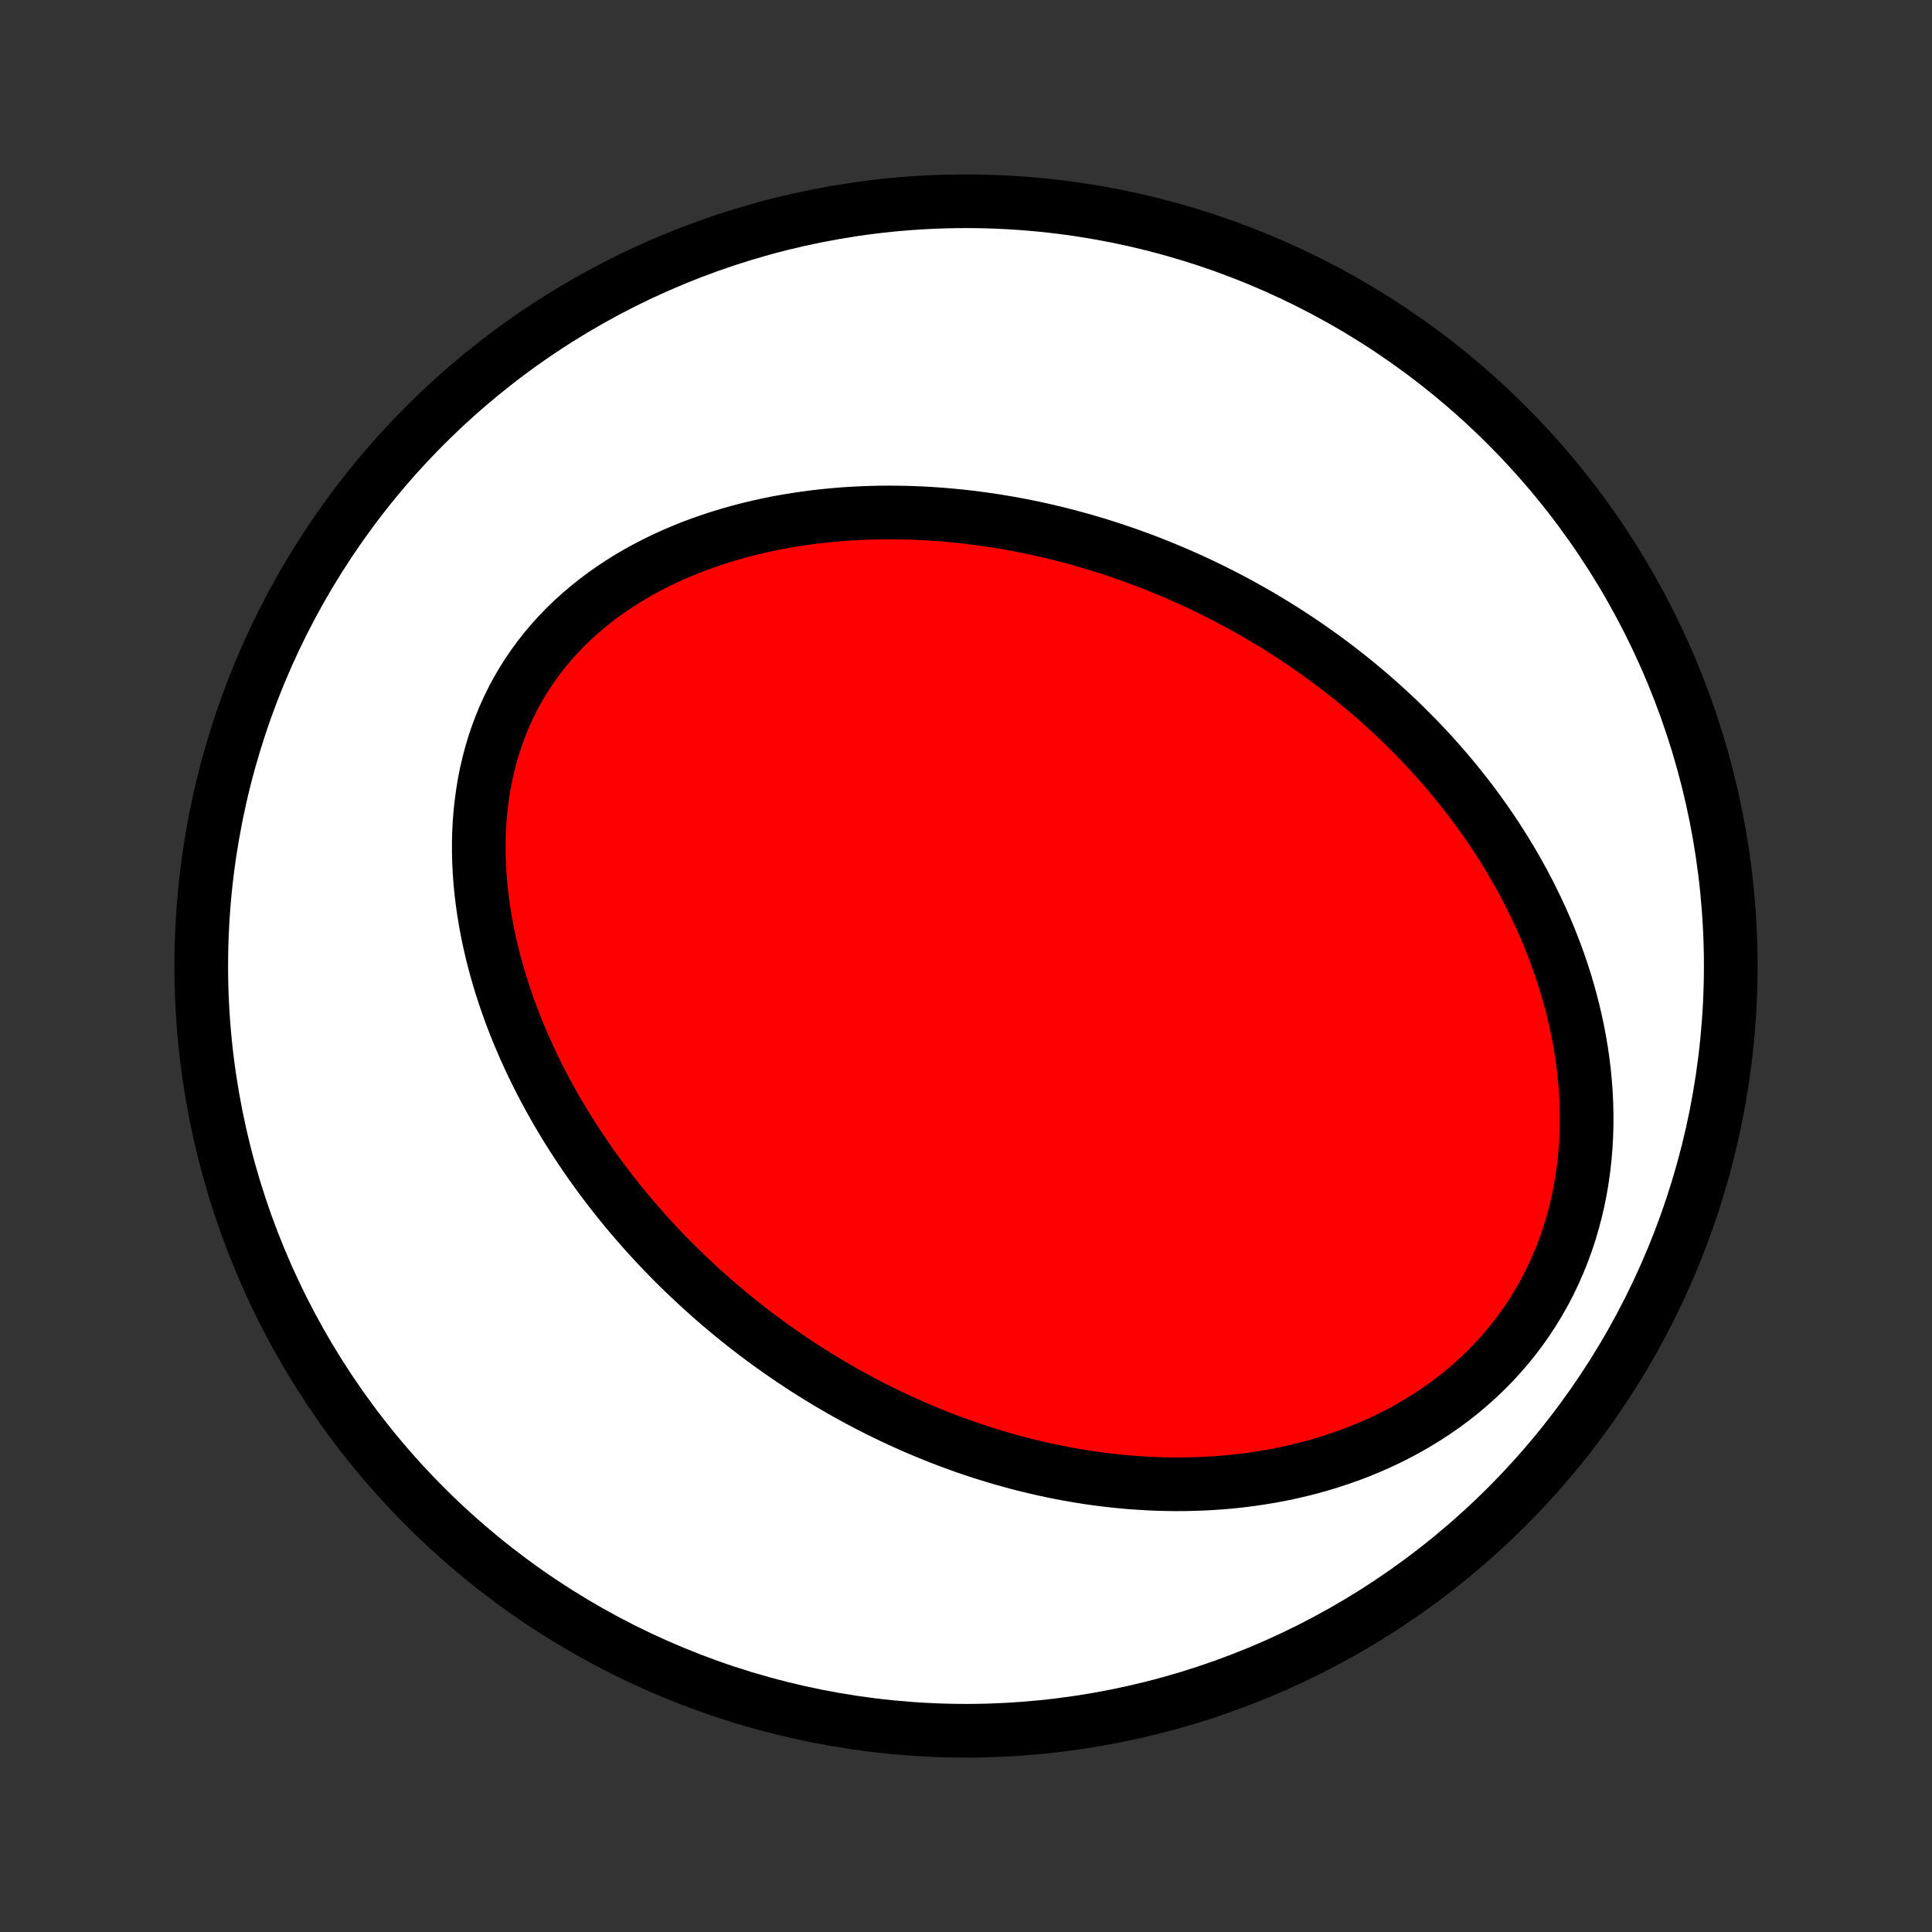 <?xml version="1.0" encoding="utf-8" standalone="no"?>
<!DOCTYPE svg PUBLIC "-//W3C//DTD SVG 1.1//EN"
  "http://www.w3.org/Graphics/SVG/1.1/DTD/svg11.dtd">
<!-- Created with matplotlib (http://matplotlib.org/) -->
<svg height="72pt" version="1.1" viewBox="0 0 72 72" width="72pt" xmlns="http://www.w3.org/2000/svg" xmlns:xlink="http://www.w3.org/1999/xlink">
 <rect x="0" y="0" width="72" height="72" fill="#333333" stroke="none"/>
 <defs>
  <style type="text/css">
*{stroke-linecap:butt;stroke-linejoin:round;}
  </style>
 </defs>
 <g id="figure_1">
  <g id="patch_1">
   <path d="
M0 72
L72 72
L72 0
L0 0
z
" style="fill:none;"/>
  </g>
  <g id="axes_1">
   <g id="PatchCollection_1">
    <defs>
     <path d="
M36 -7.5
C43.558 -7.5 50.808 -10.503 56.153 -15.848
C61.497 -21.192 64.5 -28.442 64.5 -36
C64.5 -43.558 61.497 -50.808 56.153 -56.153
C50.808 -61.497 43.558 -64.5 36 -64.5
C28.442 -64.5 21.192 -61.497 15.848 -56.153
C10.503 -50.808 7.5 -43.558 7.5 -36
C7.5 -28.442 10.503 -21.192 15.848 -15.848
C21.192 -10.503 28.442 -7.5 36 -7.5
z
" id="C0_0_a811fe30f3"/>
     <path d="
M29.54 -21.307
L29.307 -21.466
L29.074 -21.627
L28.844 -21.79
L28.614 -21.955
L28.386 -22.123
L28.16 -22.293
L27.935 -22.465
L27.711 -22.64
L27.489 -22.817
L27.268 -22.997
L27.048 -23.179
L26.829 -23.364
L26.612 -23.551
L26.397 -23.741
L26.182 -23.933
L25.969 -24.128
L25.757 -24.326
L25.547 -24.526
L25.337 -24.729
L25.129 -24.935
L24.923 -25.143
L24.718 -25.355
L24.514 -25.57
L24.311 -25.787
L24.11 -26.008
L23.911 -26.231
L23.713 -26.458
L23.516 -26.687
L23.321 -26.92
L23.128 -27.156
L22.936 -27.396
L22.746 -27.638
L22.558 -27.884
L22.371 -28.134
L22.186 -28.387
L22.004 -28.643
L21.823 -28.903
L21.645 -29.166
L21.468 -29.434
L21.294 -29.704
L21.122 -29.979
L20.953 -30.257
L20.786 -30.538
L20.622 -30.824
L20.461 -31.113
L20.303 -31.406
L20.148 -31.703
L19.996 -32.004
L19.848 -32.308
L19.703 -32.616
L19.562 -32.928
L19.425 -33.244
L19.291 -33.563
L19.163 -33.886
L19.038 -34.213
L18.919 -34.543
L18.804 -34.877
L18.694 -35.214
L18.59 -35.555
L18.491 -35.899
L18.399 -36.246
L18.312 -36.596
L18.232 -36.949
L18.158 -37.304
L18.092 -37.663
L18.032 -38.023
L17.98 -38.386
L17.936 -38.75
L17.9 -39.117
L17.873 -39.484
L17.854 -39.853
L17.844 -40.223
L17.843 -40.593
L17.852 -40.964
L17.871 -41.334
L17.9 -41.704
L17.94 -42.073
L17.99 -42.441
L18.05 -42.807
L18.122 -43.171
L18.206 -43.533
L18.3 -43.892
L18.406 -44.247
L18.524 -44.599
L18.653 -44.946
L18.794 -45.289
L18.947 -45.626
L19.111 -45.958
L19.287 -46.285
L19.474 -46.605
L19.673 -46.918
L19.882 -47.224
L20.102 -47.523
L20.332 -47.815
L20.573 -48.099
L20.823 -48.374
L21.082 -48.642
L21.351 -48.901
L21.628 -49.151
L21.913 -49.393
L22.205 -49.626
L22.504 -49.851
L22.811 -50.066
L23.123 -50.273
L23.441 -50.471
L23.764 -50.66
L24.092 -50.841
L24.425 -51.013
L24.761 -51.176
L25.101 -51.331
L25.444 -51.477
L25.789 -51.616
L26.137 -51.746
L26.487 -51.868
L26.838 -51.983
L27.191 -52.09
L27.544 -52.19
L27.899 -52.282
L28.254 -52.367
L28.608 -52.445
L28.963 -52.517
L29.318 -52.581
L29.672 -52.639
L30.026 -52.691
L30.378 -52.737
L30.73 -52.777
L31.08 -52.811
L31.429 -52.84
L31.776 -52.862
L32.122 -52.88
L32.467 -52.892
L32.809 -52.9
L33.15 -52.902
L33.489 -52.899
L33.826 -52.892
L34.16 -52.881
L34.493 -52.865
L34.824 -52.844
L35.152 -52.82
L35.478 -52.791
L35.802 -52.759
L36.123 -52.723
L36.443 -52.683
L36.76 -52.639
L37.075 -52.592
L37.387 -52.541
L37.698 -52.487
L38.006 -52.43
L38.312 -52.369
L38.615 -52.306
L38.916 -52.239
L39.215 -52.169
L39.512 -52.096
L39.807 -52.02
L40.1 -51.942
L40.39 -51.861
L40.679 -51.776
L40.965 -51.69
L41.249 -51.6
L41.531 -51.508
L41.812 -51.413
L42.09 -51.316
L42.366 -51.216
L42.641 -51.114
L42.913 -51.009
L43.184 -50.901
L43.453 -50.792
L43.72 -50.679
L43.986 -50.565
L44.25 -50.448
L44.512 -50.328
L44.772 -50.206
L45.031 -50.082
L45.288 -49.955
L45.544 -49.826
L45.798 -49.694
L46.051 -49.56
L46.302 -49.423
L46.551 -49.284
L46.8 -49.143
L47.047 -48.999
L47.292 -48.852
L47.536 -48.703
L47.779 -48.552
L48.02 -48.398
L48.26 -48.241
L48.499 -48.082
L48.736 -47.92
L48.972 -47.755
L49.207 -47.588
L49.441 -47.418
L49.673 -47.245
L49.904 -47.069
L50.133 -46.89
L50.362 -46.709
L50.589 -46.524
L50.815 -46.337
L51.039 -46.146
L51.263 -45.952
L51.484 -45.756
L51.705 -45.556
L51.924 -45.352
L52.142 -45.146
L52.358 -44.936
L52.573 -44.722
L52.787 -44.506
L52.998 -44.285
L53.209 -44.061
L53.417 -43.834
L53.624 -43.602
L53.83 -43.367
L54.033 -43.129
L54.234 -42.886
L54.434 -42.639
L54.632 -42.388
L54.827 -42.134
L55.02 -41.875
L55.211 -41.612
L55.4 -41.344
L55.586 -41.073
L55.769 -40.797
L55.949 -40.517
L56.127 -40.232
L56.302 -39.943
L56.473 -39.649
L56.641 -39.351
L56.806 -39.048
L56.967 -38.741
L57.124 -38.429
L57.277 -38.112
L57.426 -37.791
L57.57 -37.465
L57.71 -37.135
L57.844 -36.8
L57.974 -36.46
L58.098 -36.116
L58.217 -35.767
L58.33 -35.414
L58.436 -35.057
L58.536 -34.695
L58.63 -34.329
L58.716 -33.959
L58.796 -33.586
L58.867 -33.208
L58.931 -32.827
L58.986 -32.443
L59.033 -32.055
L59.071 -31.665
L59.1 -31.272
L59.119 -30.877
L59.128 -30.479
L59.128 -30.08
L59.117 -29.68
L59.095 -29.279
L59.062 -28.877
L59.018 -28.475
L58.962 -28.073
L58.895 -27.672
L58.816 -27.273
L58.724 -26.875
L58.62 -26.48
L58.505 -26.087
L58.376 -25.698
L58.235 -25.313
L58.082 -24.932
L57.916 -24.557
L57.739 -24.187
L57.549 -23.823
L57.347 -23.465
L57.133 -23.115
L56.908 -22.772
L56.672 -22.438
L56.425 -22.111
L56.167 -21.794
L55.9 -21.485
L55.623 -21.186
L55.337 -20.896
L55.042 -20.617
L54.739 -20.347
L54.429 -20.087
L54.112 -19.838
L53.788 -19.599
L53.459 -19.371
L53.123 -19.153
L52.783 -18.945
L52.439 -18.748
L52.09 -18.56
L51.738 -18.383
L51.383 -18.216
L51.025 -18.059
L50.665 -17.911
L50.304 -17.773
L49.94 -17.645
L49.576 -17.525
L49.211 -17.414
L48.846 -17.312
L48.48 -17.219
L48.115 -17.134
L47.75 -17.057
L47.386 -16.988
L47.023 -16.927
L46.66 -16.873
L46.299 -16.826
L45.94 -16.787
L45.582 -16.754
L45.226 -16.728
L44.872 -16.708
L44.519 -16.695
L44.169 -16.687
L43.822 -16.685
L43.476 -16.689
L43.133 -16.698
L42.792 -16.713
L42.454 -16.733
L42.118 -16.757
L41.785 -16.787
L41.455 -16.821
L41.127 -16.859
L40.802 -16.902
L40.479 -16.949
L40.159 -17
L39.842 -17.055
L39.528 -17.114
L39.216 -17.177
L38.907 -17.243
L38.6 -17.313
L38.296 -17.386
L37.995 -17.462
L37.697 -17.542
L37.4 -17.625
L37.107 -17.711
L36.816 -17.8
L36.527 -17.891
L36.241 -17.986
L35.957 -18.083
L35.676 -18.183
L35.397 -18.286
L35.12 -18.391
L34.846 -18.499
L34.574 -18.61
L34.303 -18.723
L34.036 -18.838
L33.77 -18.956
L33.506 -19.076
L33.245 -19.198
L32.985 -19.323
L32.727 -19.45
L32.471 -19.58
L32.218 -19.712
L31.966 -19.845
L31.715 -19.982
L31.467 -20.12
L31.22 -20.261
L30.976 -20.404
L30.732 -20.549
L30.491 -20.696
L30.251 -20.845
L30.012 -20.997
z
" id="C0_1_e1c4df73c4"/>
    </defs>
    <g clip-path="url(#p1bffca34e9)">
     <use style="fill:#ffffff;stroke:#000000;stroke-width:2.0;" x="0.0" xlink:href="#C0_0_a811fe30f3" y="72.0"/>
    </g>
    <g clip-path="url(#p1bffca34e9)">
     <use style="fill:#ff0000;stroke:#000000;stroke-width:2.0;" x="0.0" xlink:href="#C0_1_e1c4df73c4" y="72.0"/>
    </g>
   </g>
  </g>
 </g>
 <defs>
  <clipPath id="p1bffca34e9">
   <rect height="72.0" width="72.0" x="0.0" y="0.0"/>
  </clipPath>
 </defs>
</svg>

